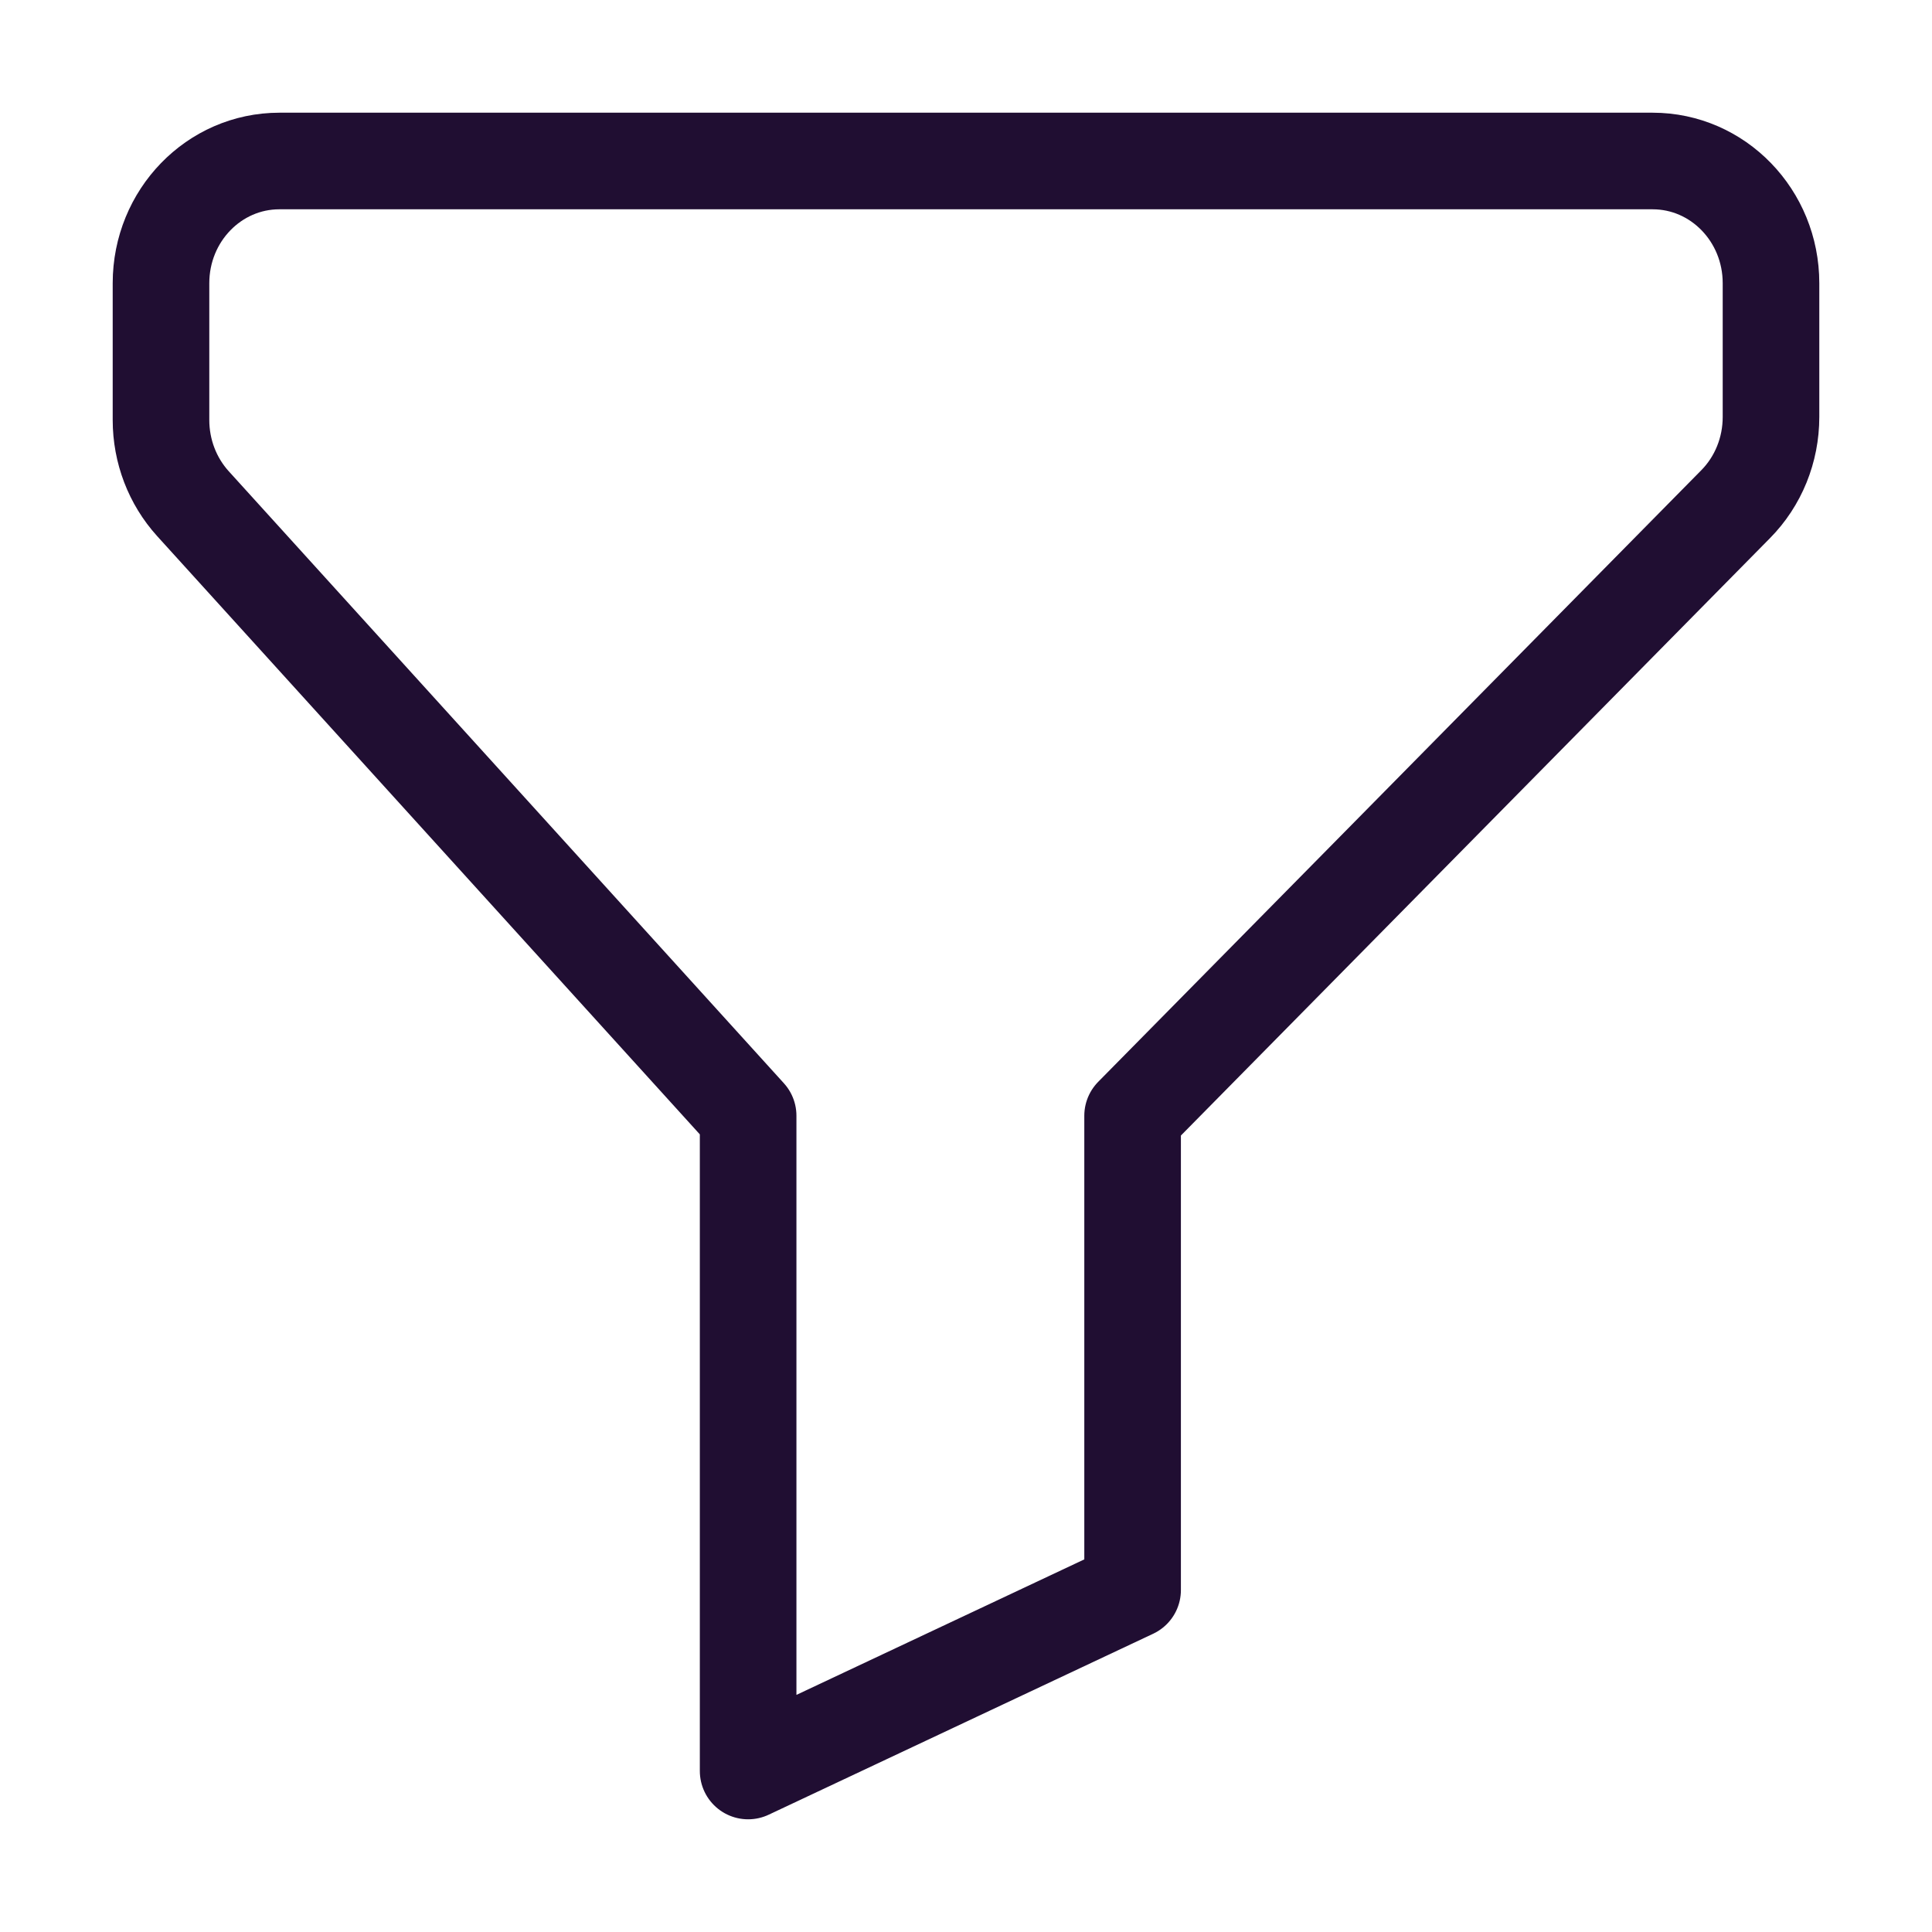 <svg width="30" height="30" viewBox="0 0 30 30" fill="none" xmlns="http://www.w3.org/2000/svg">
<path fill-rule="evenodd" clip-rule="evenodd" d="M11.617 27.5L17.587 24.69V17.325L26.949 7.831C27.302 7.475 27.5 6.987 27.5 6.475V4.397C27.5 3.348 26.677 2.5 25.662 2.5H4.338C3.323 2.5 2.5 3.348 2.5 4.397V6.523C2.5 7.005 2.677 7.469 2.996 7.821L11.617 17.325V27.5Z" stroke="#200E32" stroke-width="1.5" stroke-linecap="round" stroke-linejoin="round"/>
</svg>
